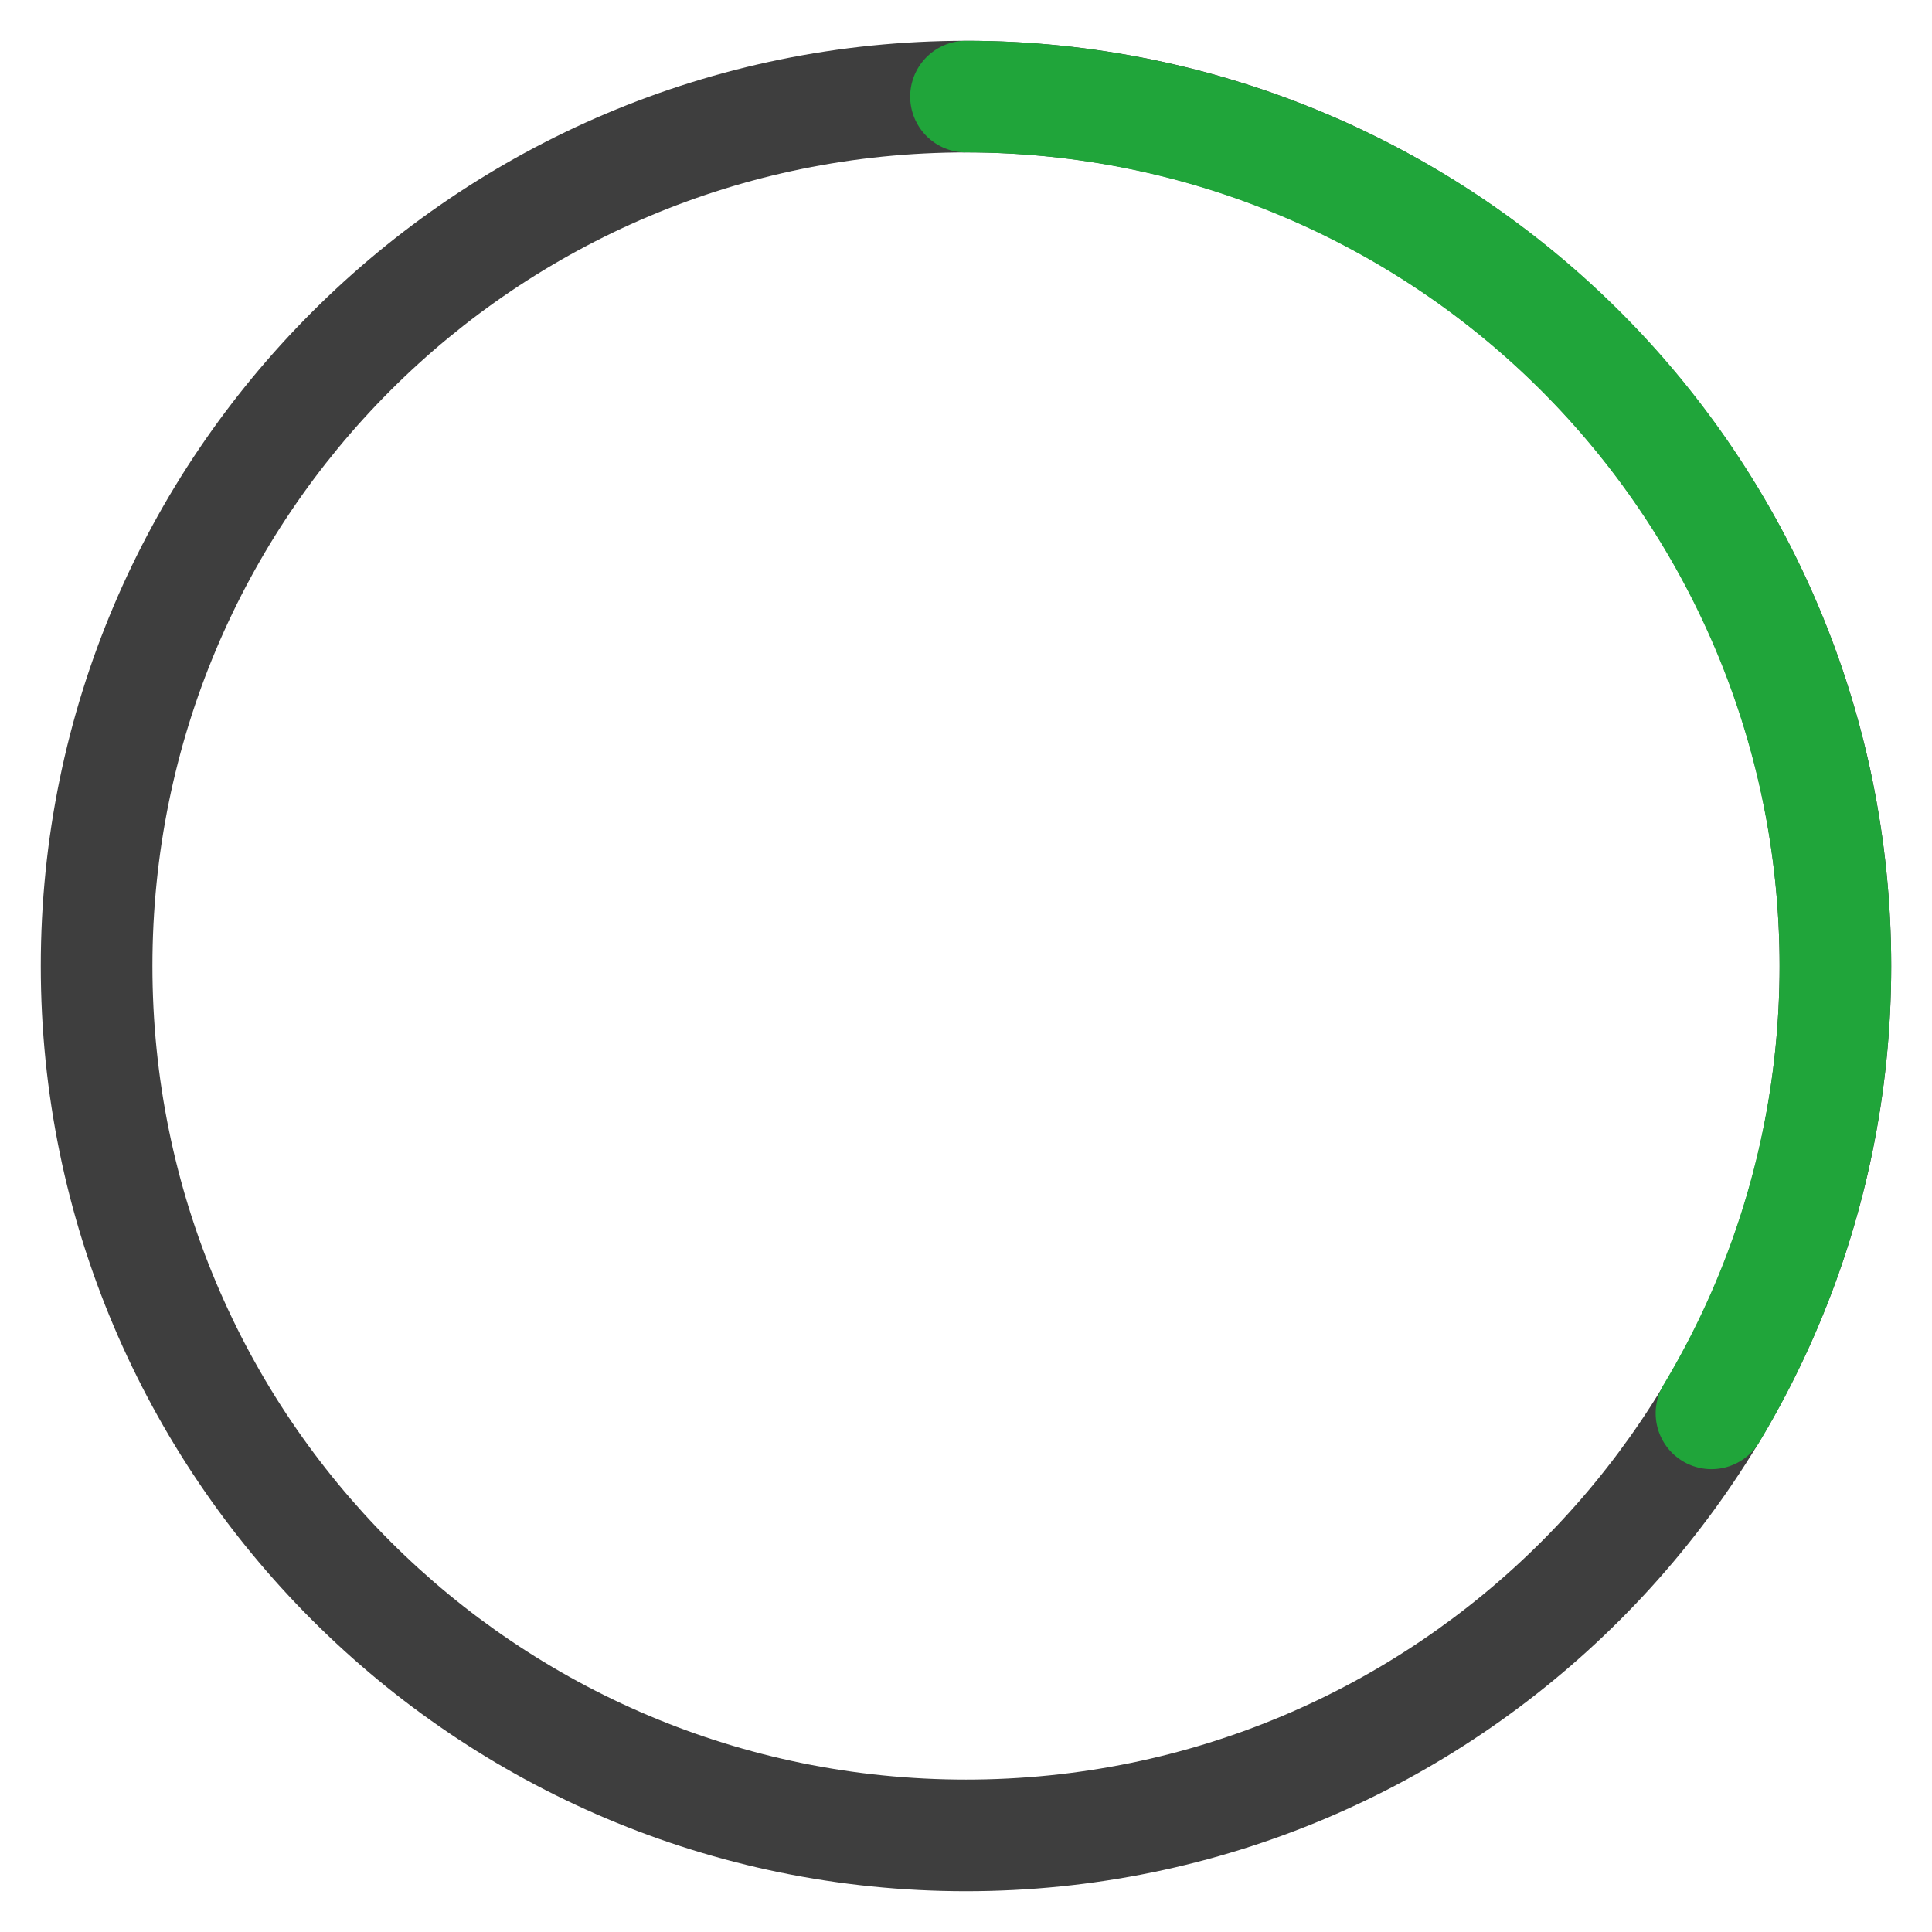 <?xml version="1.0" encoding="UTF-8" standalone="no"?>
<!-- Created with Inkscape (http://www.inkscape.org/) -->

<svg
   width="100"
   height="100"
   viewBox="0 0 100 100"
   version="1.1"
   id="svg5"
   inkscape:version="1.1.1 (3bf5ae0d25, 2021-09-20, custom)"
   sodipodi:docname="favicon-ok.svg"
   inkscape:export-filename="/home/maxwell/Programming/SPeek/img/logo-32x32.png"
   inkscape:export-xdpi="30.719999"
   inkscape:export-ydpi="30.719999"
   xmlns:inkscape="http://www.inkscape.org/namespaces/inkscape"
   xmlns:sodipodi="http://sodipodi.sourceforge.net/DTD/sodipodi-0.dtd"
   xmlns="http://www.w3.org/2000/svg"
   xmlns:svg="http://www.w3.org/2000/svg">
  <defs
     id="defs9" />
  <sodipodi:namedview
     id="namedview7"
     pagecolor="#505050"
     bordercolor="#eeeeee"
     borderopacity="1"
     inkscape:pageshadow="0"
     inkscape:pageopacity="0"
     inkscape:pagecheckerboard="0"
     showgrid="false"
     inkscape:zoom="2.415"
     inkscape:cx="42.857143"
     inkscape:cy="58.799172"
     inkscape:window-width="1920"
     inkscape:window-height="1014"
     inkscape:window-x="0"
     inkscape:window-y="0"
     inkscape:window-maximized="1"
     inkscape:current-layer="svg5" />
  <path
     style="color:#000000;fill:#3e3e3e;stroke-linecap:round;-inkscape-stroke:none"
     d="M 50,2.111 C 23.586,2.111 2.111,23.586 2.111,50 2.111,76.414 23.586,97.889 50,97.889 76.414,97.889 97.889,76.414 97.889,50 97.889,23.586 76.414,2.111 50,2.111 Z m 0,5.777 C 73.291,7.889 92.111,26.709 92.111,50 92.111,73.291 73.291,92.111 50,92.111 26.709,92.111 7.889,73.291 7.889,50 7.889,26.709 26.709,7.889 50,7.889 Z"
     id="circle2" />
  <path
     style="color:#000000;fill:#20a53a;stroke-linecap:round;-inkscape-stroke:none"
     d="M -5,47.111 A 2.889,2.889 0 0 0 -7.889,50 c 0,15.176 -8.157,29.167 -21.363,36.645 -13.206,7.477 -29.401,7.273 -42.414,-0.535 a 2.889,2.889 0 0 0 -3.965,0.99 2.889,2.889 0 0 0 0.992,3.965 c 14.79,8.874 33.223,9.108 48.232,0.609 C -11.397,83.176 -2.111,67.248 -2.111,50 A 2.889,2.889 0 0 0 -5,47.111 Z"
     id="circle4"
     transform="rotate(-90)" />
</svg>
